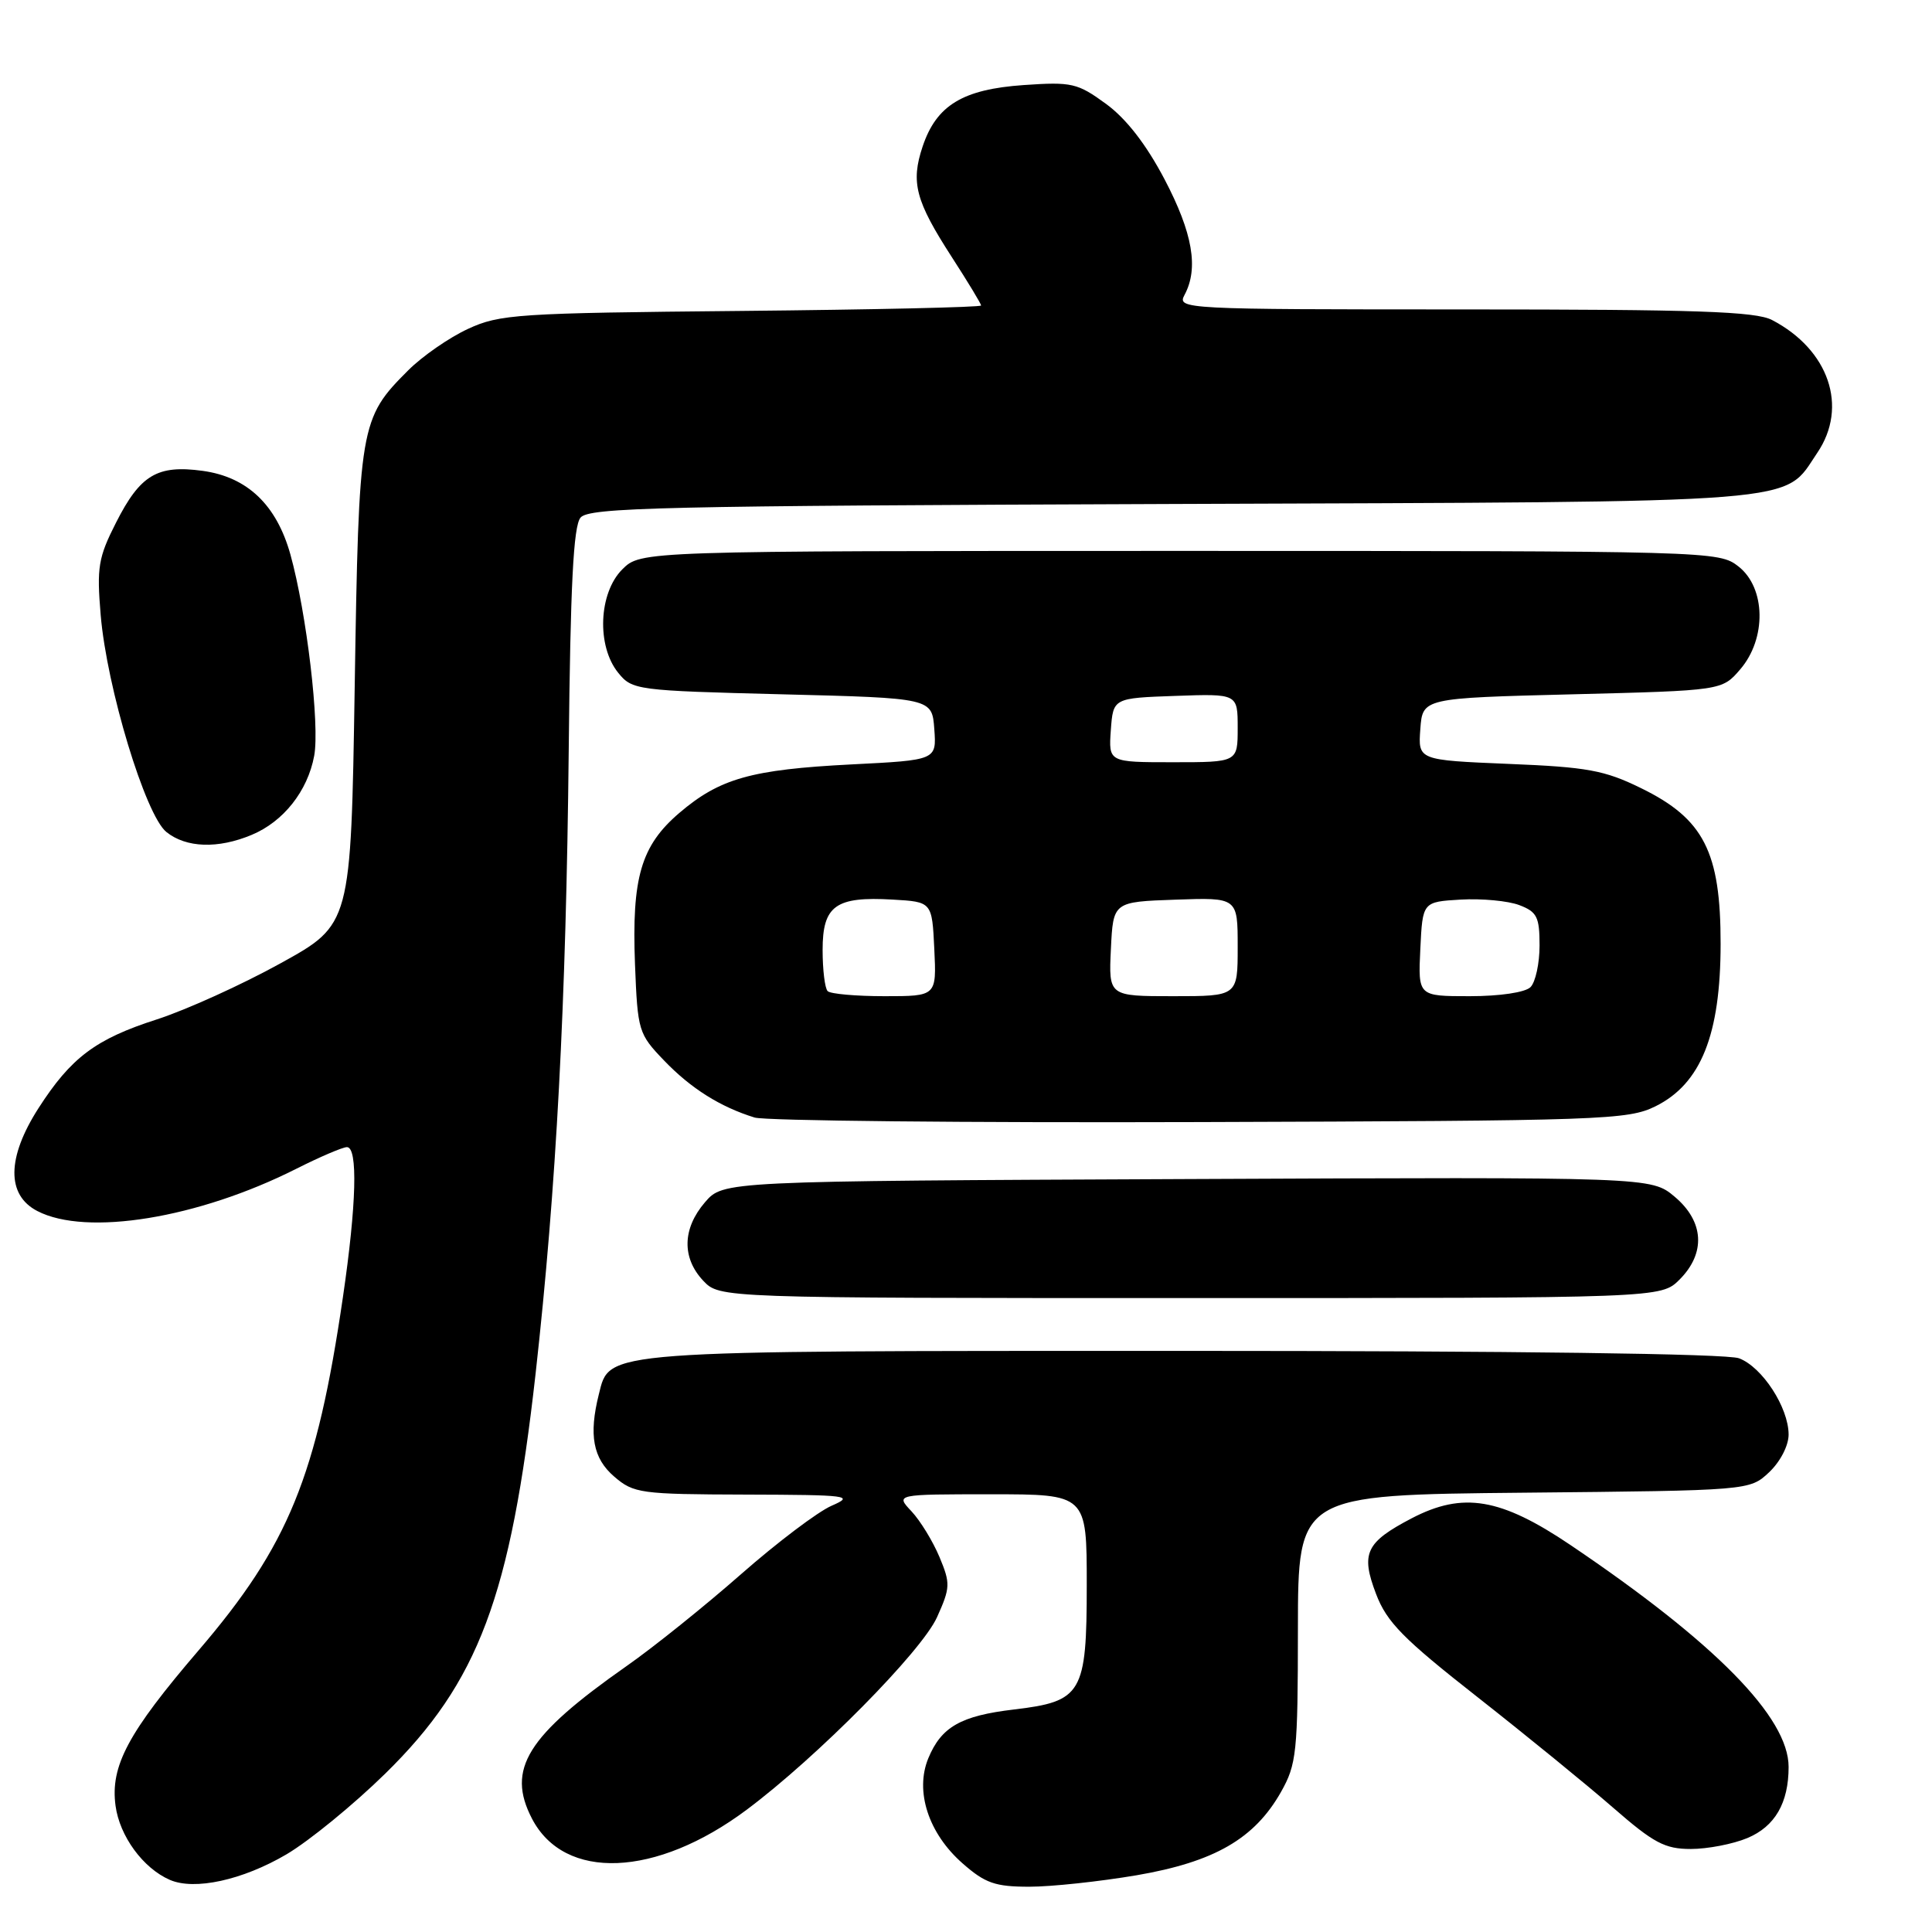<?xml version="1.0" encoding="UTF-8" standalone="no"?>
<!DOCTYPE svg PUBLIC "-//W3C//DTD SVG 1.1//EN" "http://www.w3.org/Graphics/SVG/1.1/DTD/svg11.dtd" >
<svg xmlns="http://www.w3.org/2000/svg" xmlns:xlink="http://www.w3.org/1999/xlink" version="1.1" viewBox="0 0 256 256">
 <g >
 <path fill="currentColor"
d=" M 37.96 245.71 C 40.96 243.94 46.86 239.12 51.06 235.00 C 63.41 222.89 67.65 211.58 70.97 182.01 C 73.72 157.37 75.01 133.13 75.36 99.31 C 75.58 77.53 75.98 69.73 76.92 68.59 C 78.04 67.24 87.49 67.03 155.35 66.78 C 240.61 66.47 236.17 66.82 240.80 60.00 C 244.93 53.91 242.34 46.33 234.80 42.40 C 232.62 41.27 224.78 41.00 194.01 41.00 C 156.67 41.00 155.95 40.96 156.96 39.07 C 158.85 35.54 158.04 30.87 154.31 23.76 C 151.87 19.12 149.23 15.72 146.56 13.77 C 142.78 11.01 142.03 10.83 135.66 11.27 C 127.56 11.83 124.08 13.95 122.25 19.42 C 120.66 24.17 121.31 26.62 126.11 34.05 C 128.25 37.36 130.00 40.25 130.00 40.48 C 130.00 40.71 115.71 41.03 98.25 41.20 C 68.52 41.48 66.21 41.63 61.99 43.59 C 59.51 44.74 55.96 47.20 54.10 49.06 C 47.68 55.47 47.55 56.25 47.00 91.00 C 46.50 122.50 46.50 122.50 37.16 127.65 C 32.03 130.49 24.66 133.82 20.80 135.07 C 12.67 137.68 9.42 140.12 5.10 146.84 C 0.90 153.39 0.84 158.35 4.95 160.47 C 11.46 163.84 26.24 161.43 39.22 154.89 C 42.37 153.30 45.41 152.00 45.97 152.00 C 47.44 152.00 47.24 159.59 45.44 171.87 C 41.96 195.66 38.23 204.78 26.30 218.70 C 16.95 229.61 14.60 234.01 15.31 239.27 C 15.85 243.30 18.96 247.55 22.50 249.09 C 25.77 250.52 32.14 249.13 37.96 245.71 Z  M 150.62 248.48 C 160.91 246.71 166.22 243.65 169.73 237.46 C 171.81 233.77 171.97 232.28 171.98 215.79 C 172.00 198.08 172.00 198.08 201.92 197.79 C 231.84 197.50 231.84 197.50 234.42 195.08 C 235.90 193.68 237.00 191.55 237.00 190.08 C 236.99 186.50 233.51 181.14 230.43 179.98 C 228.86 179.37 200.58 179.00 156.89 179.00 C 79.19 179.00 80.82 178.88 79.35 184.75 C 78.00 190.14 78.57 193.24 81.39 195.66 C 83.97 197.88 84.87 198.00 98.81 198.04 C 112.47 198.08 113.27 198.18 110.19 199.52 C 108.37 200.31 102.97 204.39 98.19 208.59 C 93.41 212.79 86.58 218.28 83.00 220.78 C 69.81 230.03 67.09 234.41 70.48 240.96 C 74.78 249.27 86.92 248.78 98.94 239.80 C 108.27 232.83 122.11 218.83 124.16 214.29 C 125.93 210.36 125.95 209.82 124.48 206.30 C 123.61 204.23 121.95 201.51 120.78 200.26 C 118.65 198.00 118.65 198.00 131.33 198.00 C 144.00 198.00 144.00 198.00 144.00 210.00 C 144.00 224.41 143.39 225.45 134.33 226.52 C 127.31 227.35 124.73 228.82 123.01 232.97 C 121.20 237.34 123.02 242.94 127.55 246.91 C 130.54 249.54 131.87 250.00 136.40 250.00 C 139.34 250.00 145.73 249.31 150.62 248.48 Z  M 231.54 243.55 C 235.19 242.02 237.00 238.90 237.00 234.13 C 237.00 227.56 227.30 217.69 208.12 204.74 C 198.84 198.48 193.86 197.64 187.06 201.18 C 180.96 204.37 180.28 205.82 182.34 211.22 C 183.76 214.95 185.93 217.15 195.77 224.87 C 202.22 229.94 210.32 236.54 213.76 239.54 C 219.12 244.21 220.60 245.00 224.04 245.00 C 226.25 245.00 229.63 244.35 231.54 243.55 Z  M 222.55 169.55 C 226.05 166.04 225.80 161.85 221.90 158.57 C 218.79 155.96 218.79 155.96 157.31 156.23 C 95.83 156.50 95.83 156.50 93.41 159.31 C 90.42 162.79 90.33 166.66 93.17 169.69 C 95.35 172.00 95.35 172.00 157.72 172.00 C 220.09 172.00 220.09 172.00 222.55 169.55 Z  M 219.38 146.58 C 225.38 143.60 227.98 137.11 227.99 125.09 C 228.00 112.87 225.77 108.50 217.44 104.43 C 212.61 102.06 210.32 101.64 199.89 101.22 C 187.90 100.72 187.90 100.72 188.20 96.61 C 188.50 92.50 188.50 92.50 208.34 92.00 C 228.18 91.50 228.18 91.50 230.59 88.69 C 234.09 84.62 233.98 77.91 230.37 75.07 C 227.76 73.02 227.05 73.00 156.32 73.00 C 84.91 73.00 84.91 73.00 82.45 75.45 C 79.32 78.59 79.04 85.59 81.91 89.14 C 83.77 91.44 84.30 91.51 103.66 92.00 C 123.50 92.50 123.50 92.50 123.80 96.61 C 124.10 100.72 124.10 100.72 112.80 101.29 C 99.53 101.97 95.36 103.15 90.00 107.73 C 84.93 112.07 83.70 116.30 84.14 127.77 C 84.49 136.63 84.60 136.99 88.00 140.53 C 91.54 144.22 95.43 146.67 99.99 148.08 C 101.37 148.51 127.92 148.78 159.00 148.68 C 212.54 148.51 215.70 148.40 219.38 146.58 Z  M 33.36 110.62 C 37.56 108.87 40.76 104.82 41.63 100.16 C 42.39 96.10 40.63 81.20 38.48 73.47 C 36.64 66.89 32.77 63.20 26.85 62.39 C 20.84 61.57 18.58 62.92 15.37 69.26 C 13.02 73.88 12.81 75.19 13.34 81.48 C 14.15 91.12 19.26 107.98 22.04 110.24 C 24.66 112.35 28.88 112.50 33.36 110.62 Z  M 109.67 131.33 C 109.30 130.97 109.00 128.51 109.00 125.87 C 109.00 120.00 110.72 118.76 118.28 119.20 C 123.50 119.50 123.50 119.50 123.80 125.75 C 124.10 132.00 124.10 132.00 117.21 132.00 C 113.43 132.00 110.03 131.70 109.67 131.33 Z  M 147.20 125.75 C 147.50 119.50 147.50 119.50 155.75 119.21 C 164.00 118.92 164.00 118.92 164.00 125.46 C 164.00 132.00 164.00 132.00 155.45 132.00 C 146.90 132.00 146.90 132.00 147.20 125.75 Z  M 188.20 125.75 C 188.50 119.50 188.50 119.50 193.56 119.20 C 196.35 119.04 199.84 119.37 201.31 119.93 C 203.66 120.82 204.00 121.50 204.00 125.28 C 204.00 127.65 203.46 130.14 202.80 130.80 C 202.10 131.50 198.74 132.00 194.75 132.00 C 187.90 132.00 187.90 132.00 188.20 125.75 Z  M 147.19 96.75 C 147.50 92.50 147.50 92.50 155.75 92.21 C 164.00 91.92 164.00 91.92 164.00 96.46 C 164.00 101.00 164.00 101.00 155.44 101.00 C 146.89 101.00 146.89 101.00 147.19 96.75 Z "/>
</g>
</svg>